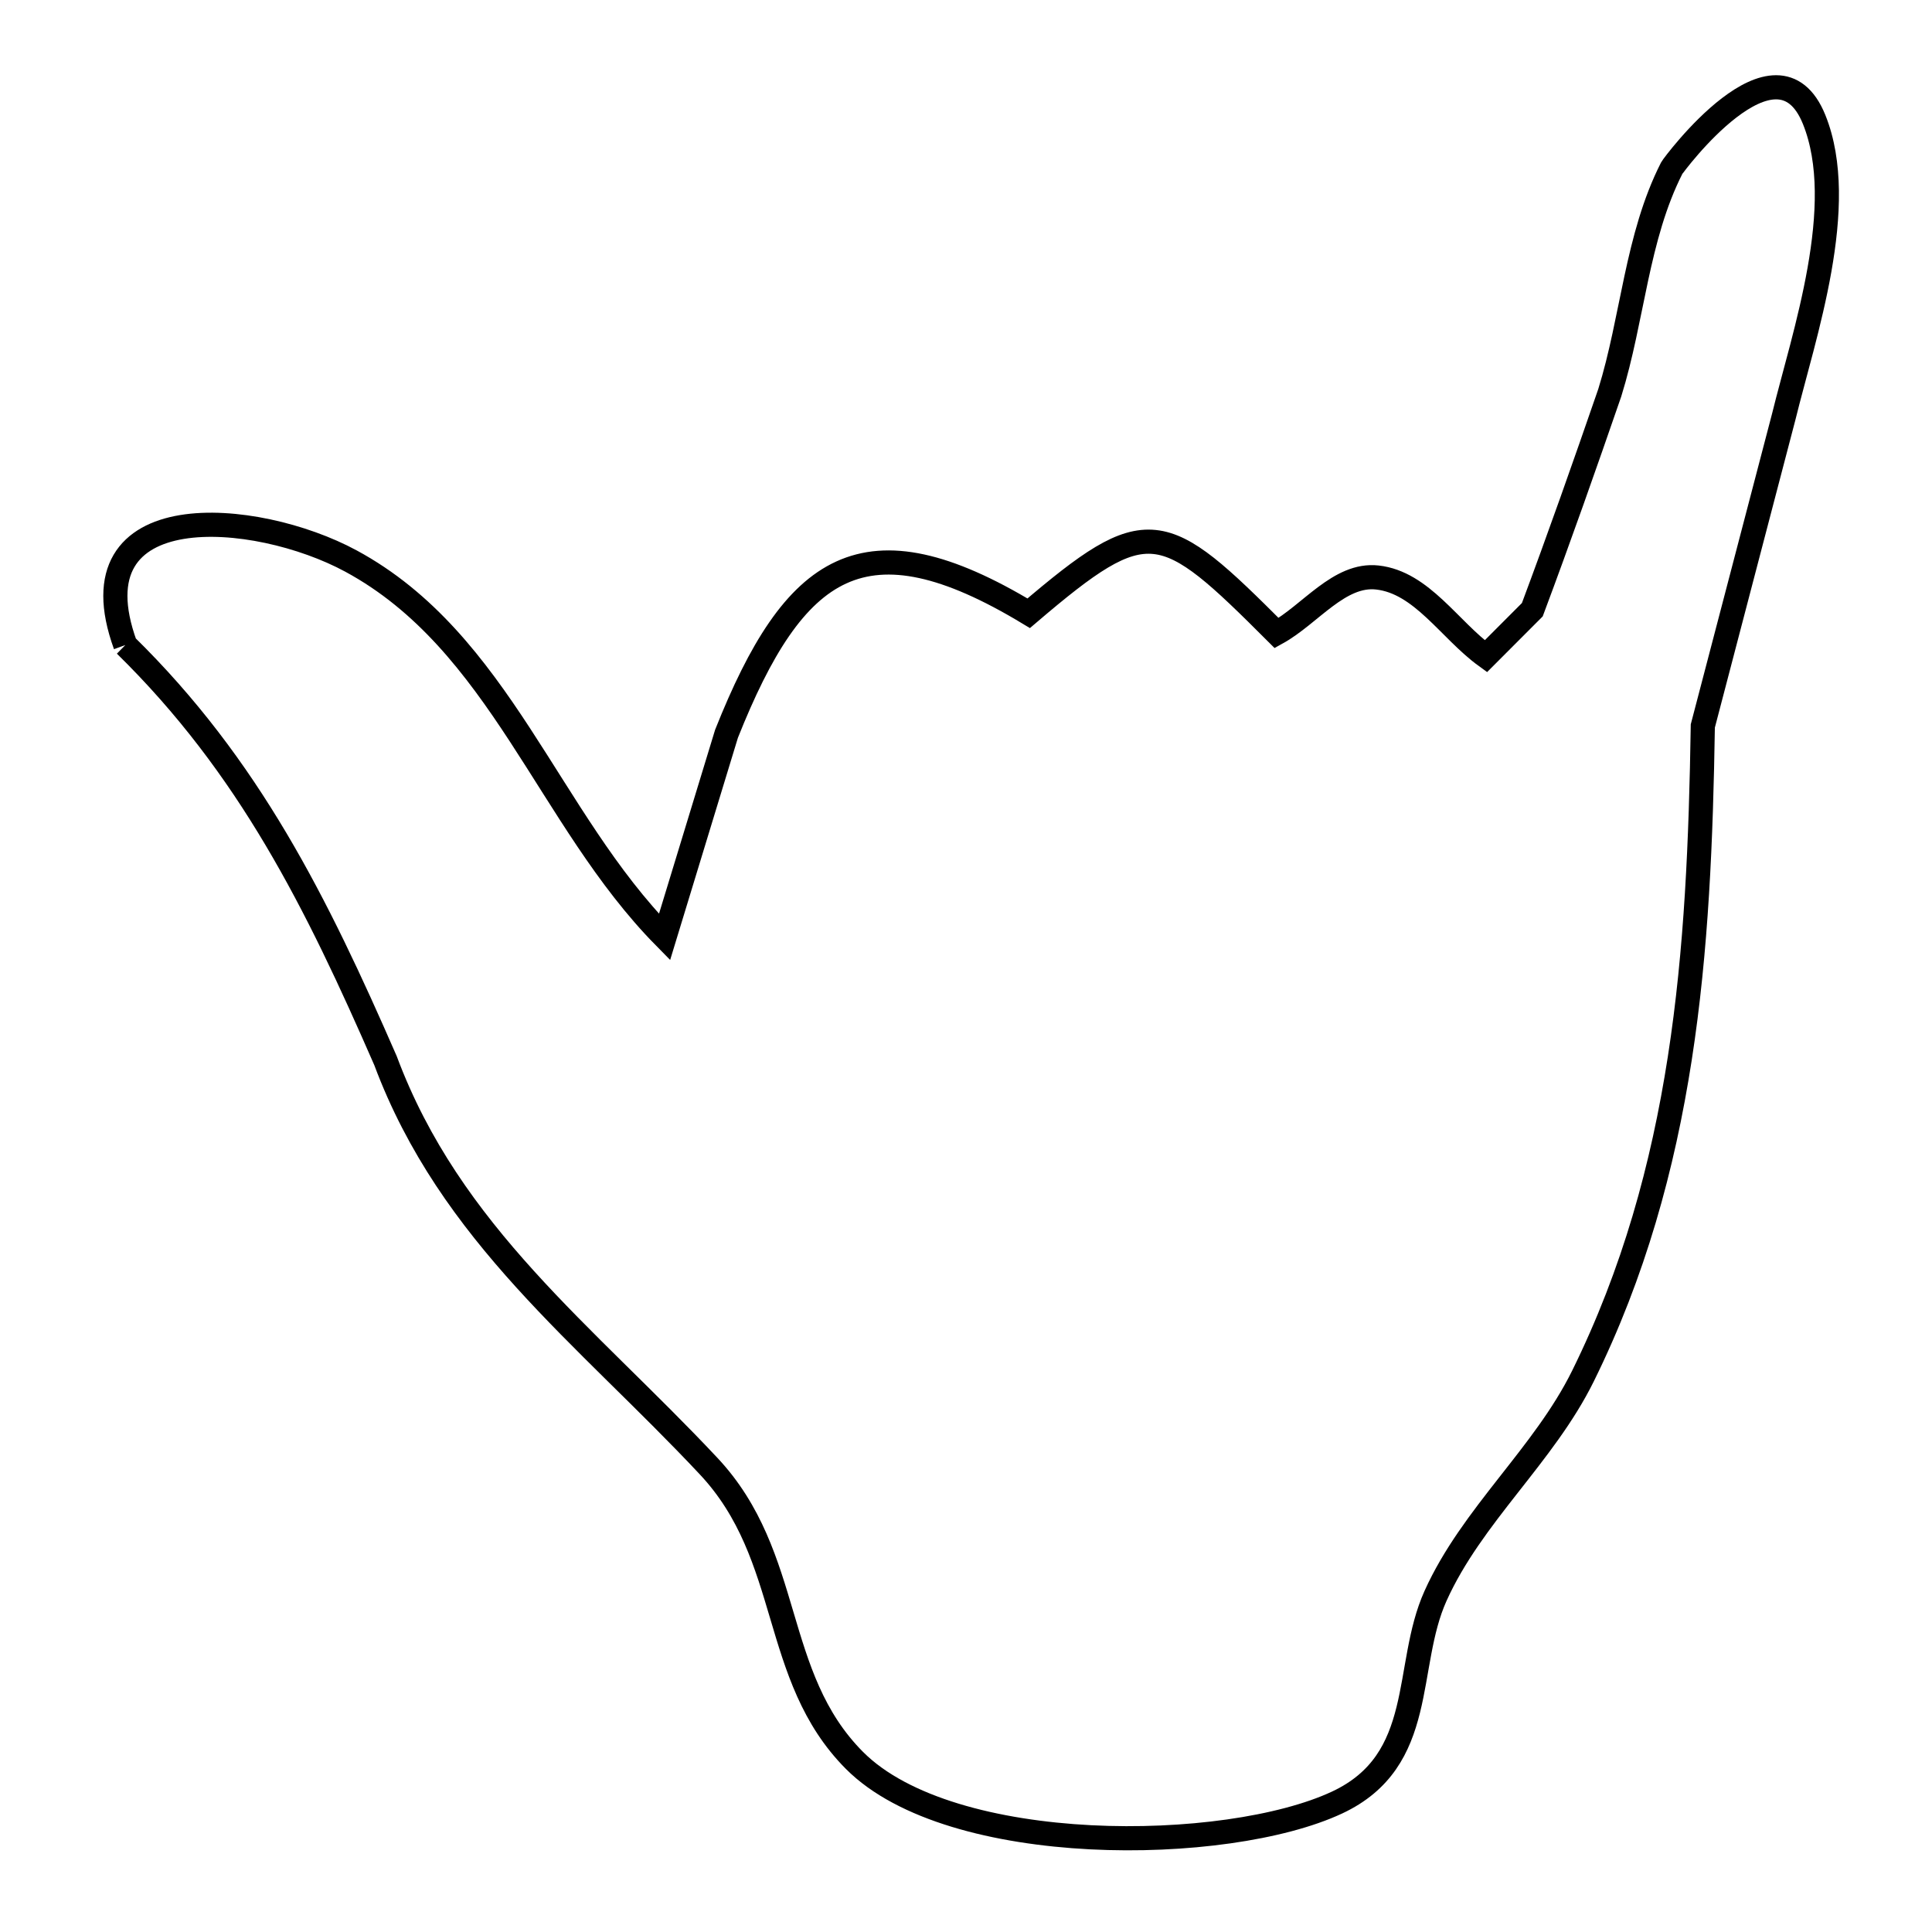 <svg xmlns="http://www.w3.org/2000/svg" viewBox="0.0 0.0 24.0 24.0" height="200px" width="200px"><path fill="none" stroke="black" stroke-width=".3" stroke-opacity="1.0"  filling="0" d="M1.557 8.013 L1.557 8.013 C0.875 6.134 3.177 6.33 4.359 6.969 C6.213 7.972 6.805 10.167 8.255 11.64 L9.025 9.115 C9.867 7 10.736 6.385 12.779 7.618 L12.779 7.618 C14.265 6.35 14.439 6.444 15.859 7.864 L15.859 7.864 C16.276 7.634 16.637 7.121 17.11 7.174 C17.662 7.235 18.008 7.826 18.458 8.152 L19.035 7.574 C19.369 6.681 19.686 5.781 19.997 4.879 L19.997 4.879 C20.284 3.957 20.33 2.948 20.767 2.088 C20.784 2.055 22.067 0.323 22.536 1.485 C22.967 2.553 22.407 4.163 22.159 5.174 L21.153 9.018 C21.131 10.423 21.076 11.8 20.867 13.147 C20.658 14.494 20.297 15.811 19.664 17.094 C19.179 18.077 18.283 18.825 17.833 19.824 C17.436 20.704 17.733 21.867 16.609 22.392 C15.236 23.034 11.816 23.075 10.614 21.868 C9.571 20.82 9.858 19.337 8.802 18.212 C7.273 16.581 5.595 15.335 4.789 13.176 L4.789 13.176 C3.933 11.215 3.096 9.522 1.557 8.013 L1.557 8.013"></path></svg>